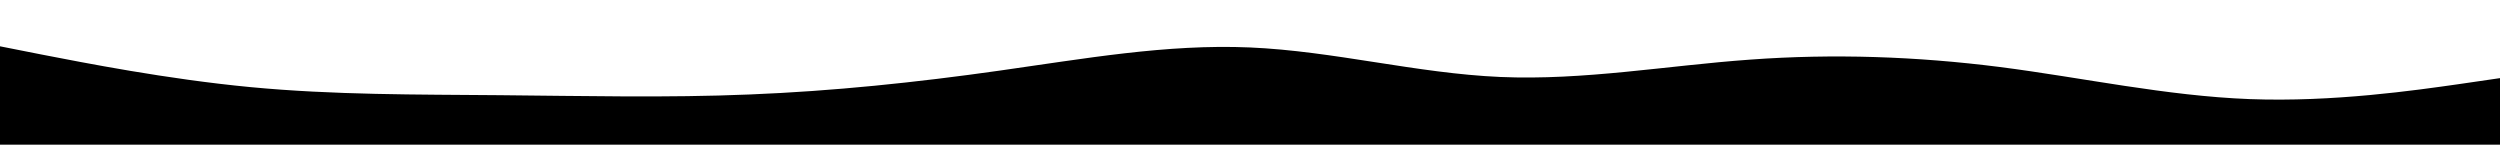 <svg id="visual" viewBox="0 0 1728 100" preserveAspectRatio="none" xmlns="http://www.w3.org/2000/svg" xmlns:xlink="http://www.w3.org/1999/xlink" version="1.1">

  <path d="M0 32L28.8 37.7C57.7 43.3 115.3 54.7 173 60.2C230.7 65.7 288.3 65.3 345.8 65.8C403.3 66.3 460.7 67.7 518.2 65.3C575.7 63 633.3 57 691 48.8C748.7 40.7 806.3 30.3 864 32.8C921.7 35.3 979.3 50.7 1037 53.2C1094.7 55.7 1152.3 45.3 1209.8 41.2C1267.3 37 1324.7 39 1382.2 46.3C1439.7 53.7 1497.3 66.3 1555 68.5C1612.7 70.7 1670.3 62.3 1699.2 58.2L1728 54L1728 101L1699.2 101C1670.3 101 1612.7 101 1555 101C1497.3 101 1439.7 101 1382.2 101C1324.7 101 1267.3 101 1209.8 101C1152.3 101 1094.7 101 1037 101C979.3 101 921.7 101 864 101C806.3 101 748.7 101 691 101C633.3 101 575.7 101 518.2 101C460.7 101 403.3 101 345.8 101C288.3 101 230.7 101 173 101C115.3 101 57.7 101 28.8 101L0 101Z" fill="currentColor" stroke-linecap="round" stroke-linejoin="miter"></path>
</svg>